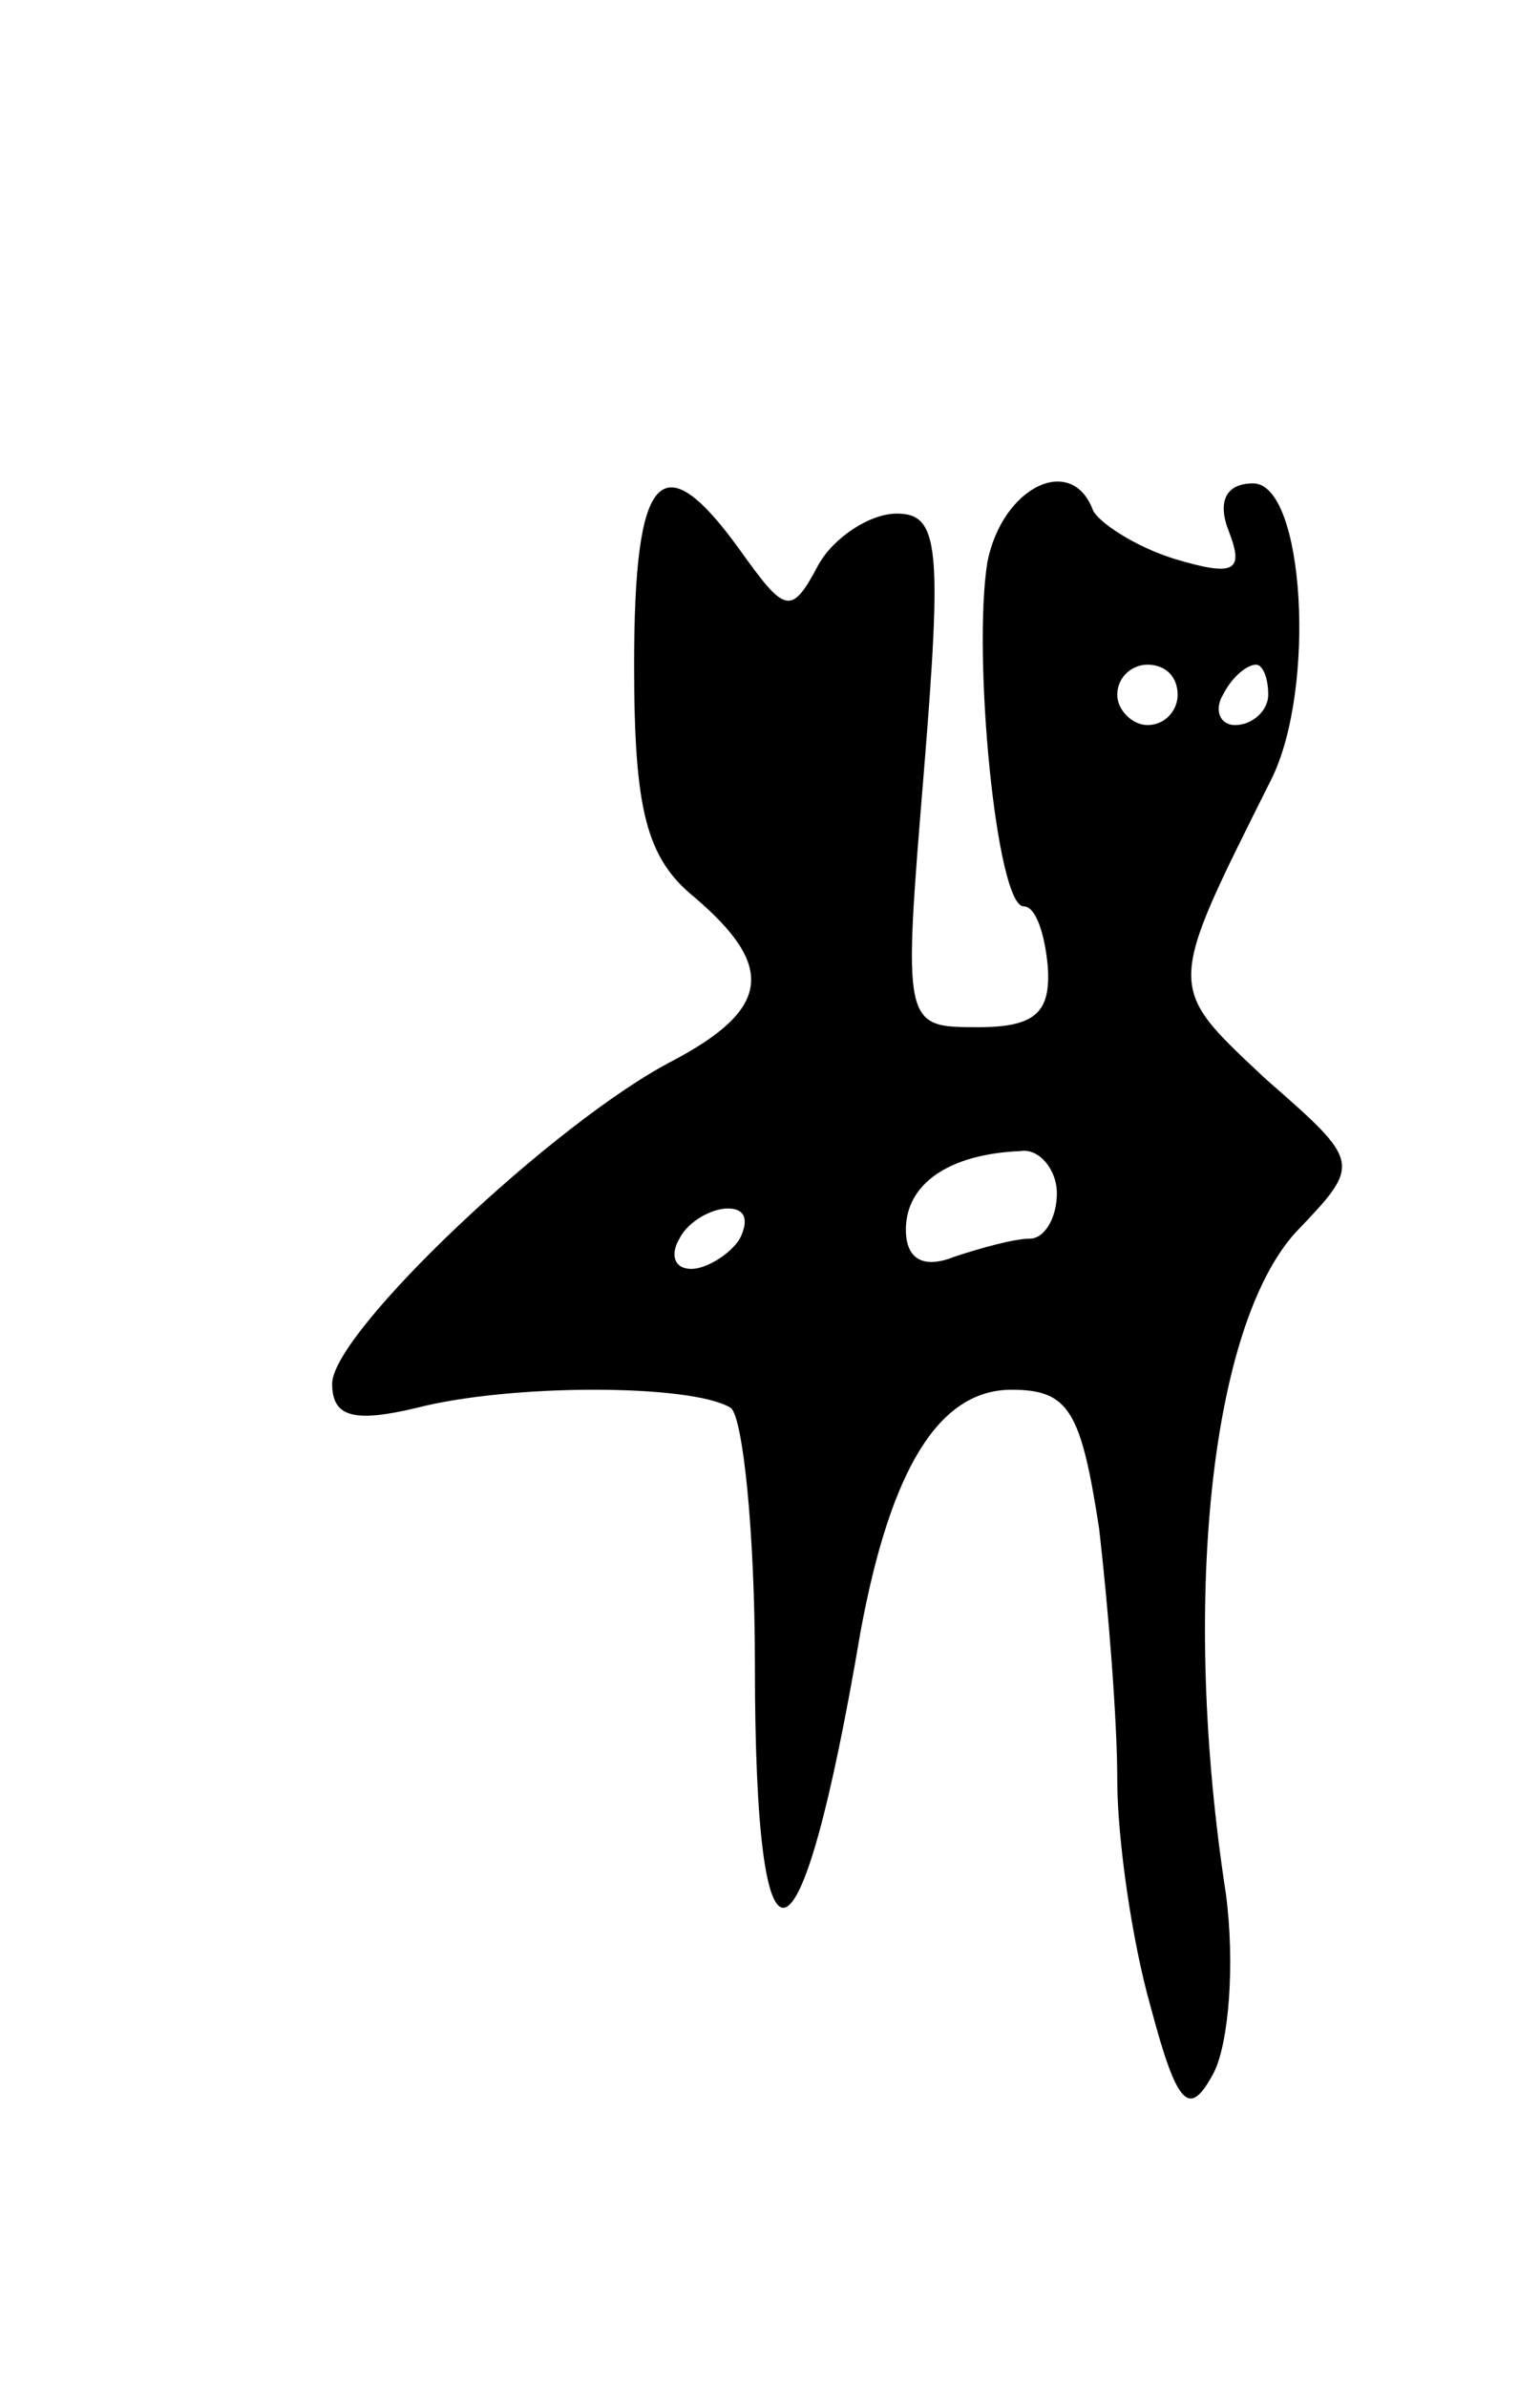 <svg version="1.0" xmlns="http://www.w3.org/2000/svg"
 width="51pt" height="79pt" viewBox="0 0 51 79"
 preserveAspectRatio="xMidYMid meet">
<g transform="translate(0,79) scale(0.1,-0.1)"
fill="#000000" stroke="none">
<path d="M210 570 c0 -48 4 -64 20 -77 27 -23 25 -37 -7 -54 -39 -20 -113 -90
-113 -107 0 -11 7 -13 28 -8 31 8 91 8 104 0 4 -3 8 -41 8 -85 0 -111 15 -107
35 11 10 54 26 80 50 80 19 0 23 -7 29 -46 3 -26 6 -63 6 -83 0 -20 5 -54 11
-75 9 -34 13 -37 21 -22 5 10 7 36 4 59 -15 97 -5 188 23 219 22 23 22 23 -10
51 -33 31 -33 29 2 99 15 30 11 98 -6 98 -9 0 -12 -6 -8 -16 5 -13 2 -15 -18
-9 -13 4 -25 12 -27 16 -7 19 -30 8 -35 -17 -5 -31 3 -114 12 -114 4 0 7 -9 8
-20 1 -15 -4 -20 -23 -20 -25 0 -25 0 -18 85 6 74 5 85 -9 85 -9 0 -21 -8 -26
-17 -9 -17 -11 -16 -26 5 -26 36 -35 26 -35 -38z m180 -10 c0 -5 -4 -10 -10
-10 -5 0 -10 5 -10 10 0 6 5 10 10 10 6 0 10 -4 10 -10z m30 0 c0 -5 -5 -10
-11 -10 -5 0 -7 5 -4 10 3 6 8 10 11 10 2 0 4 -4 4 -10z m-70 -165 c0 -8 -4
-15 -9 -15 -5 0 -16 -3 -25 -6 -10 -4 -16 -1 -16 9 0 15 14 25 38 26 6 1 12
-6 12 -14z m-105 -15 c-3 -5 -11 -10 -16 -10 -6 0 -7 5 -4 10 3 6 11 10 16 10
6 0 7 -4 4 -10z"/>
</g>
</svg>
